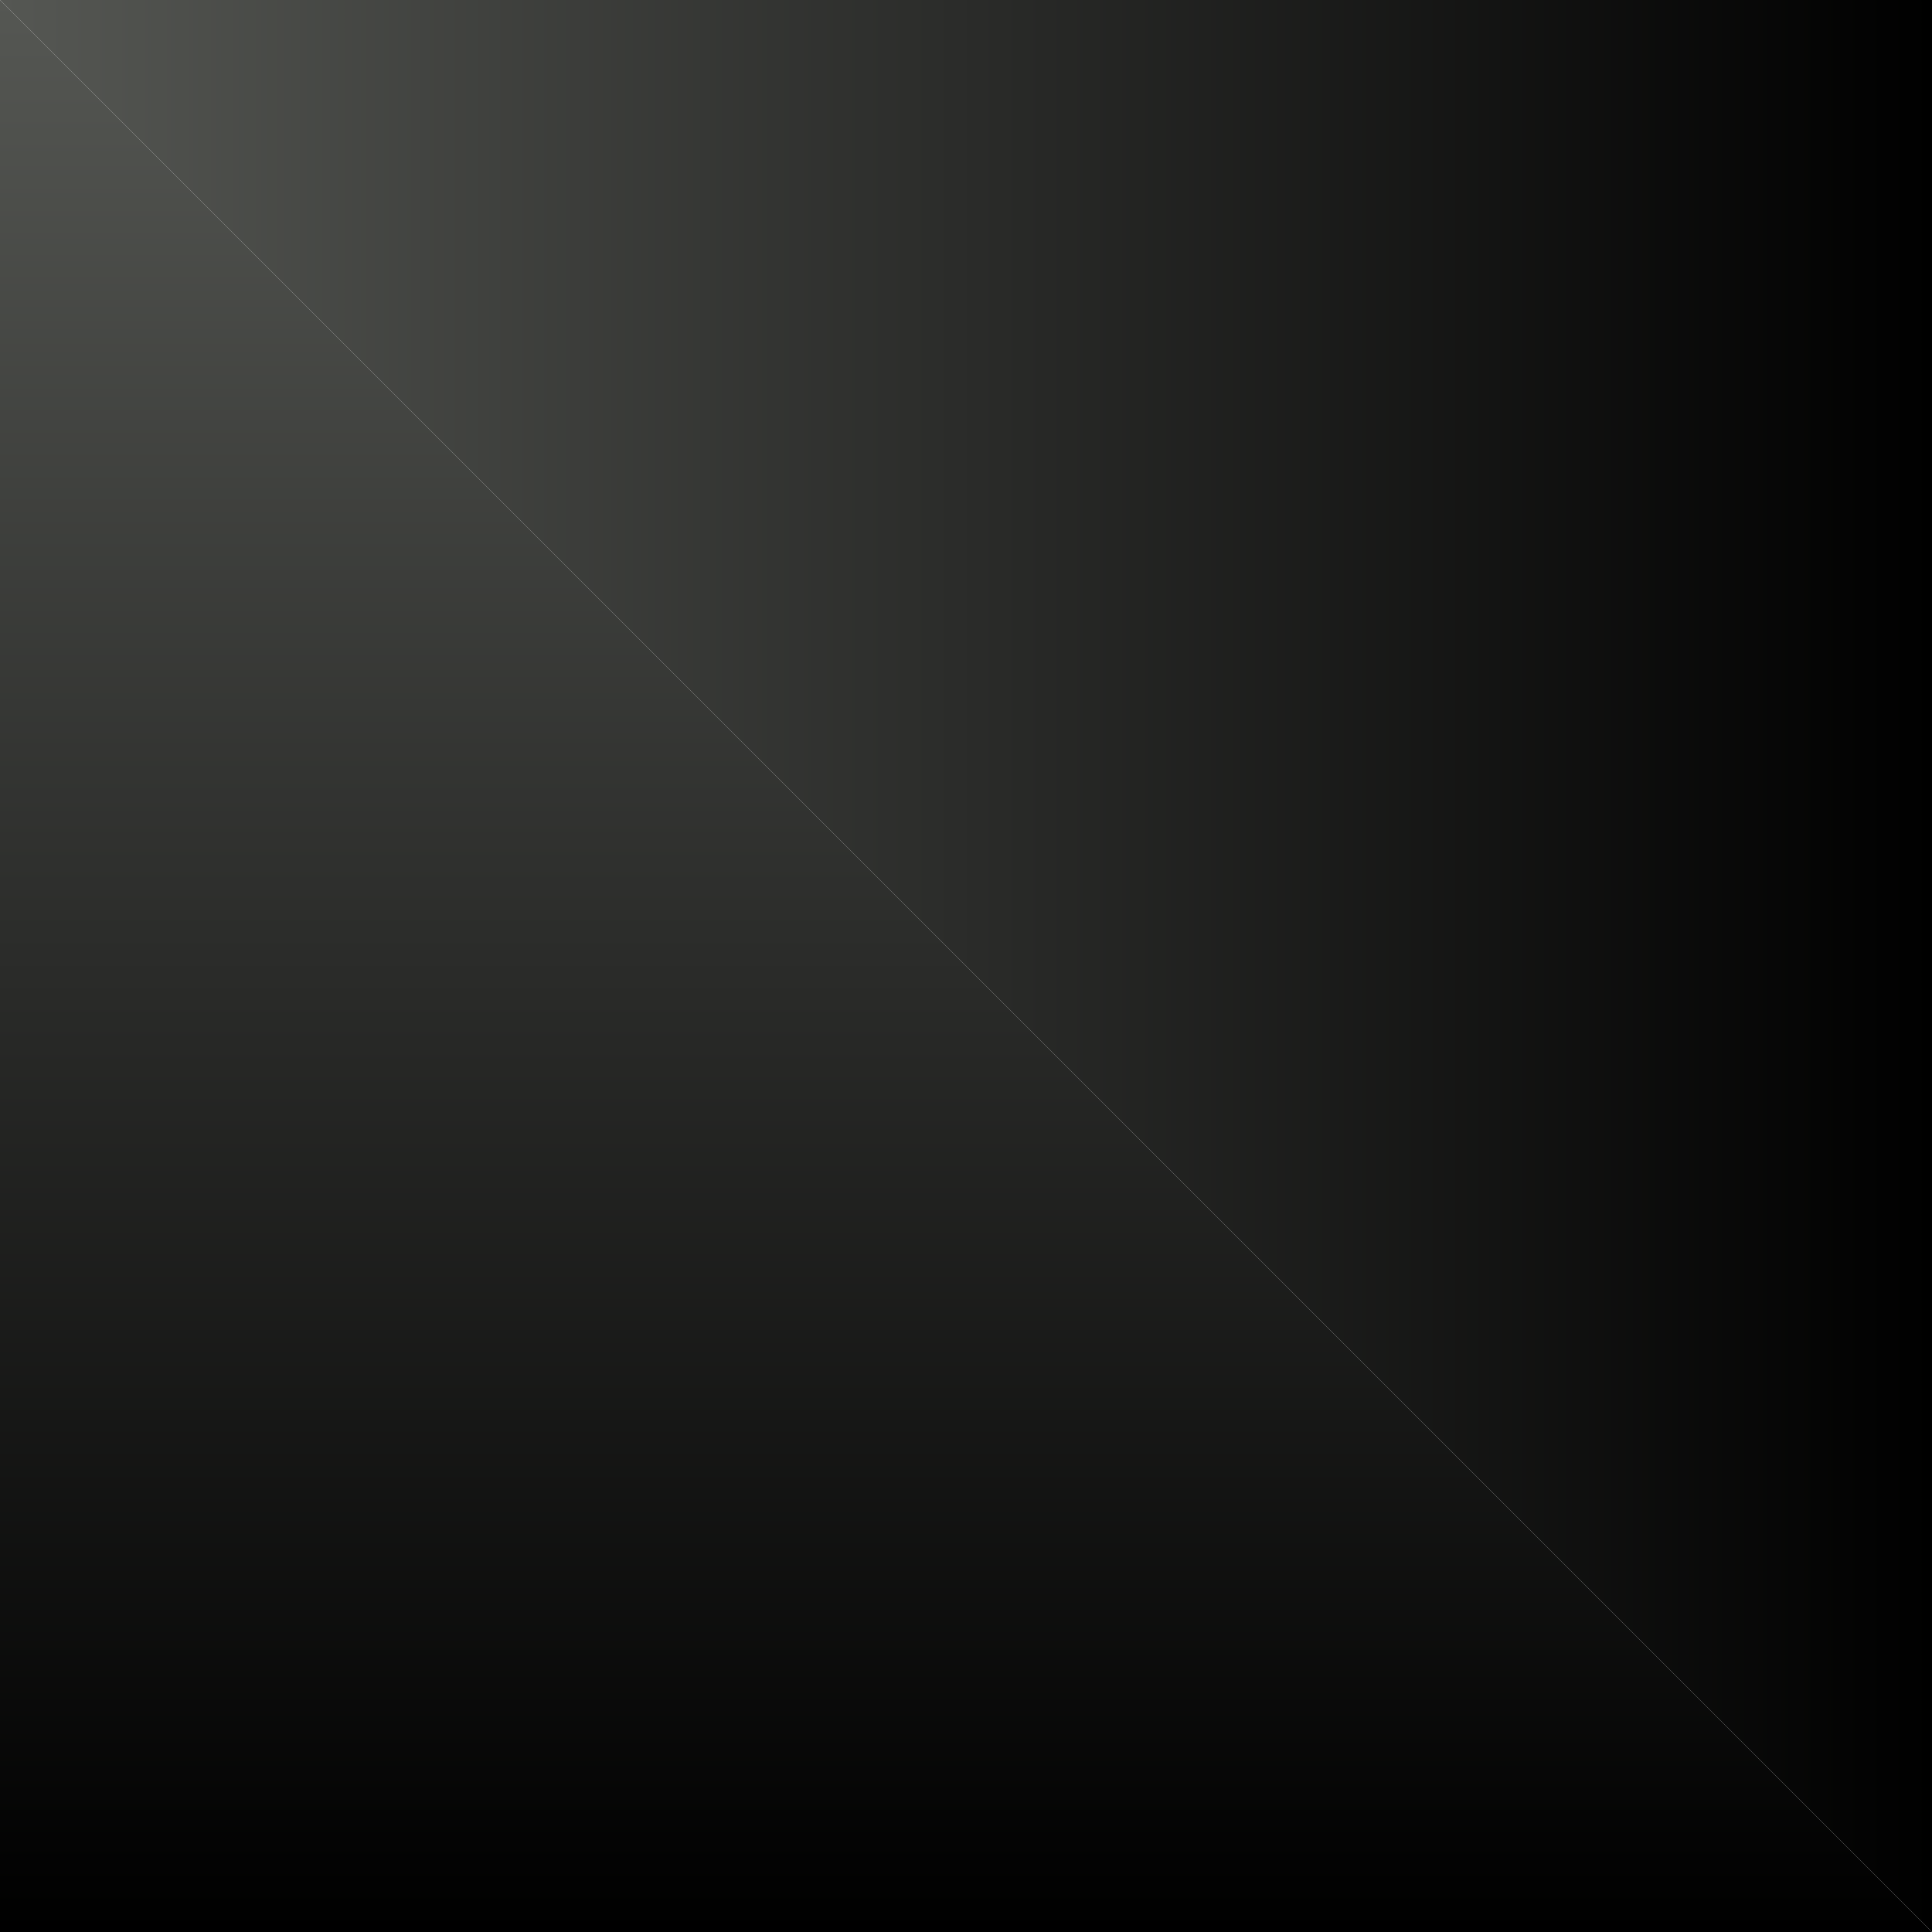 <?xml version="1.0" encoding="UTF-8" standalone="no"?>
<svg
   xmlns:dc="http://purl.org/dc/elements/1.1/"
   xmlns:cc="http://creativecommons.org/ns#"
   xmlns:rdf="http://www.w3.org/1999/02/22-rdf-syntax-ns#"
   xmlns:svg="http://www.w3.org/2000/svg"
   xmlns="http://www.w3.org/2000/svg"
   xmlns:xlink="http://www.w3.org/1999/xlink"
   xmlns:sodipodi="http://sodipodi.sourceforge.net/DTD/sodipodi-0.dtd"
   xmlns:inkscape="http://www.inkscape.org/namespaces/inkscape"
   width="128"
   height="128"
   viewBox="0 0 128 128"
   id="svg2"
   version="1.1"
   inkscape:version="1.0.1 (3bc2e813f5, 2020-09-07)"
   sodipodi:docname="border_br.svg">
  <defs
     id="defs4">
    <linearGradient
       inkscape:collect="always"
       id="linearGradient2102">
      <stop
         style="stop-color:#555753;stop-opacity:1"
         offset="0"
         id="stop2098" />
      <stop
         style="stop-color:#000000;stop-opacity:1"
         offset="1"
         id="stop2100" />
    </linearGradient>
    <linearGradient
       inkscape:collect="always"
       xlink:href="#linearGradient2102"
       id="linearGradient2104"
       x1="62.694"
       y1="924.362"
       x2="62.694"
       y2="1052.413"
       gradientUnits="userSpaceOnUse"
       gradientTransform="rotate(-90,64,988.362)" />
    <linearGradient
       inkscape:collect="always"
       xlink:href="#linearGradient2102"
       id="linearGradient2907"
       gradientUnits="userSpaceOnUse"
       gradientTransform="rotate(90,64,988.362)"
       x1="-3.9999999e-05"
       y1="975.22"
       x2="128"
       y2="975.22" />
  </defs>
  <sodipodi:namedview
     id="base"
     pagecolor="#ffffff"
     bordercolor="#666666"
     borderopacity="1.0"
     inkscape:pageopacity="0.0"
     inkscape:pageshadow="2"
     inkscape:zoom="5.6"
     inkscape:cx="82.129367"
     inkscape:cy="63.266014"
     inkscape:document-units="px"
     inkscape:current-layer="layer1"
     showgrid="false"
     units="px"
     inkscape:snap-page="true"
     inkscape:window-width="1916"
     inkscape:window-height="1196"
     inkscape:window-x="0"
     inkscape:window-y="0"
     inkscape:window-maximized="0"
     inkscape:document-rotation="0" />
  <g
     inkscape:label="Layer 1"
     inkscape:groupmode="layer"
     id="layer1"
     transform="translate(0,-924.362)">
    <path
       id="rect3336"
       style="fill:url(#linearGradient2104);fill-opacity:1;fill-rule:evenodd;stroke:none;stroke-width:1px;stroke-linecap:butt;stroke-linejoin:miter;stroke-opacity:1"
       d="M 0,924.362 H 128 V 1052.362 Z"
       sodipodi:nodetypes="cccc" />
    <path
       id="path2905"
       style="fill:url(#linearGradient2907);fill-opacity:1;fill-rule:evenodd;stroke:none;stroke-width:1px;stroke-linecap:butt;stroke-linejoin:miter;stroke-opacity:1"
       d="M 128,1052.362 H 0 V 924.362 Z"
       sodipodi:nodetypes="cccc" />
  </g>
</svg>

